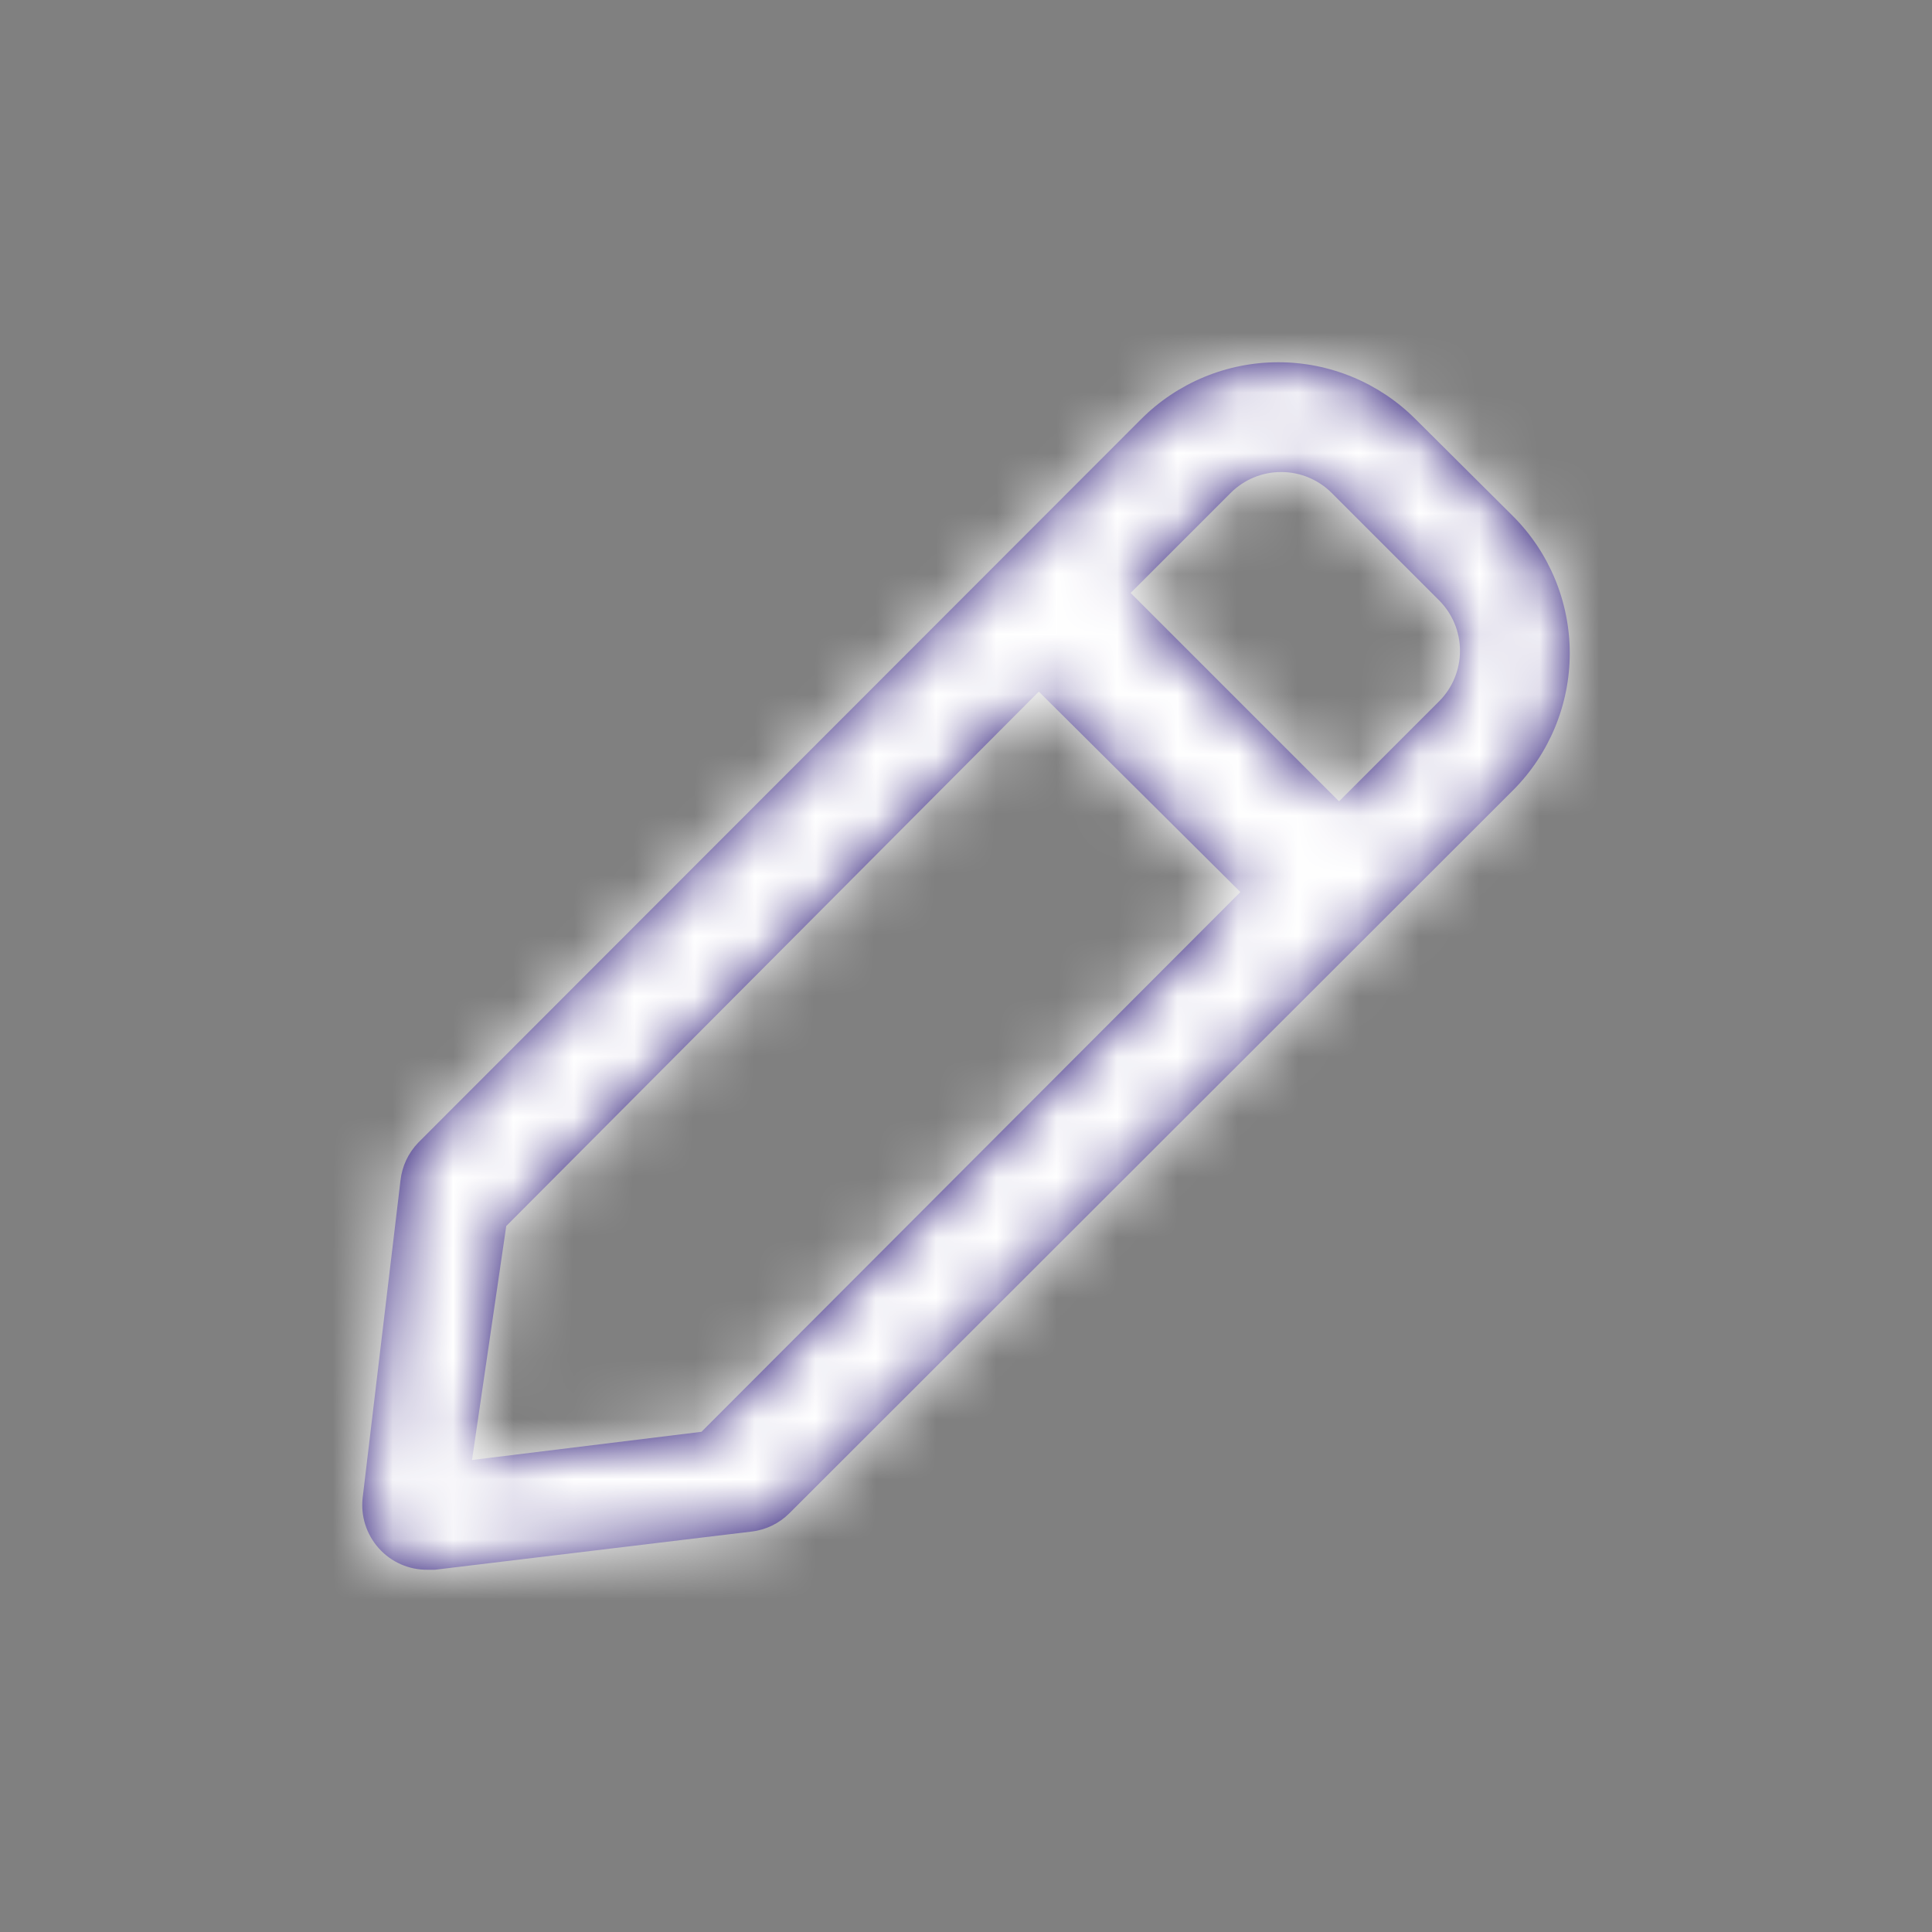 <?xml version="1.0" encoding="UTF-8"?>
<svg width="32px" height="32px" viewBox="0 0 32 32" version="1.1" xmlns="http://www.w3.org/2000/svg" xmlns:xlink="http://www.w3.org/1999/xlink">
    <rect x="0" y="0" width="32" height="32" fill="#808080" stroke="none"/>
    <!-- Generator: Sketch 53.1 (72631) - https://sketchapp.com -->
    <title>Icons/Actions/Edit</title>
    <desc>Created with Sketch.</desc>
    <defs>
        <path d="M17.447,0.944 C16.845,0.34 16.027,0 15.173,0 C14.32,0 13.501,0.34 12.899,0.944 L0.928,12.925 C0.762,13.097 0.658,13.319 0.633,13.556 L0.007,18.806 C-0.028,19.111 0.069,19.416 0.274,19.644 C0.478,19.873 0.771,20.002 1.077,20 L1.203,20 L6.445,19.368 C6.684,19.341 6.906,19.233 7.076,19.063 L19.056,7.094 C19.66,6.491 20,5.673 20,4.819 C20,3.966 19.66,3.147 19.056,2.545 L17.447,0.944 Z M5.619,17.715 L1.818,18.182 L2.385,14.307 L11.206,5.455 L14.545,8.775 L5.619,17.715 Z M17.834,5.618 L16.179,7.273 L12.727,3.821 L14.382,2.166 C14.604,1.943 14.906,1.818 15.22,1.818 C15.535,1.818 15.836,1.943 16.058,2.166 L17.834,3.942 C18.057,4.164 18.182,4.465 18.182,4.78 C18.182,5.094 18.057,5.396 17.834,5.618 Z" id="path-1"></path>
        <rect id="path-3" x="0" y="0" width="32" height="32"></rect>
    </defs>
    <g id="Icons/Actions/Edit" stroke="none" stroke-width="1" fill="none" fill-rule="evenodd">
        <g id="color/neutral/100" transform="translate(6, 6)">
            <mask id="mask-2" fill="white">
                <use xlink:href="#path-1"></use>
            </mask>
            <use id="Mask" fill="#1D0A6E" fill-rule="nonzero" xlink:href="#path-1"></use>
            <g id="color/neutral/dark" mask="url(#mask-2)">
                <g transform="translate(-6, -6)">
                    <rect fill="#1D0A6E" x="0" y="0" width="32" height="32"></rect>
                    <mask id="mask-4" fill="white">
                        <use xlink:href="#path-3"></use>
                    </mask>
                    <use id="Background" stroke="none" fill="#FFFFFF" fill-rule="evenodd" xlink:href="#path-3"></use>
                </g>
            </g>
        </g>
    </g>
</svg>